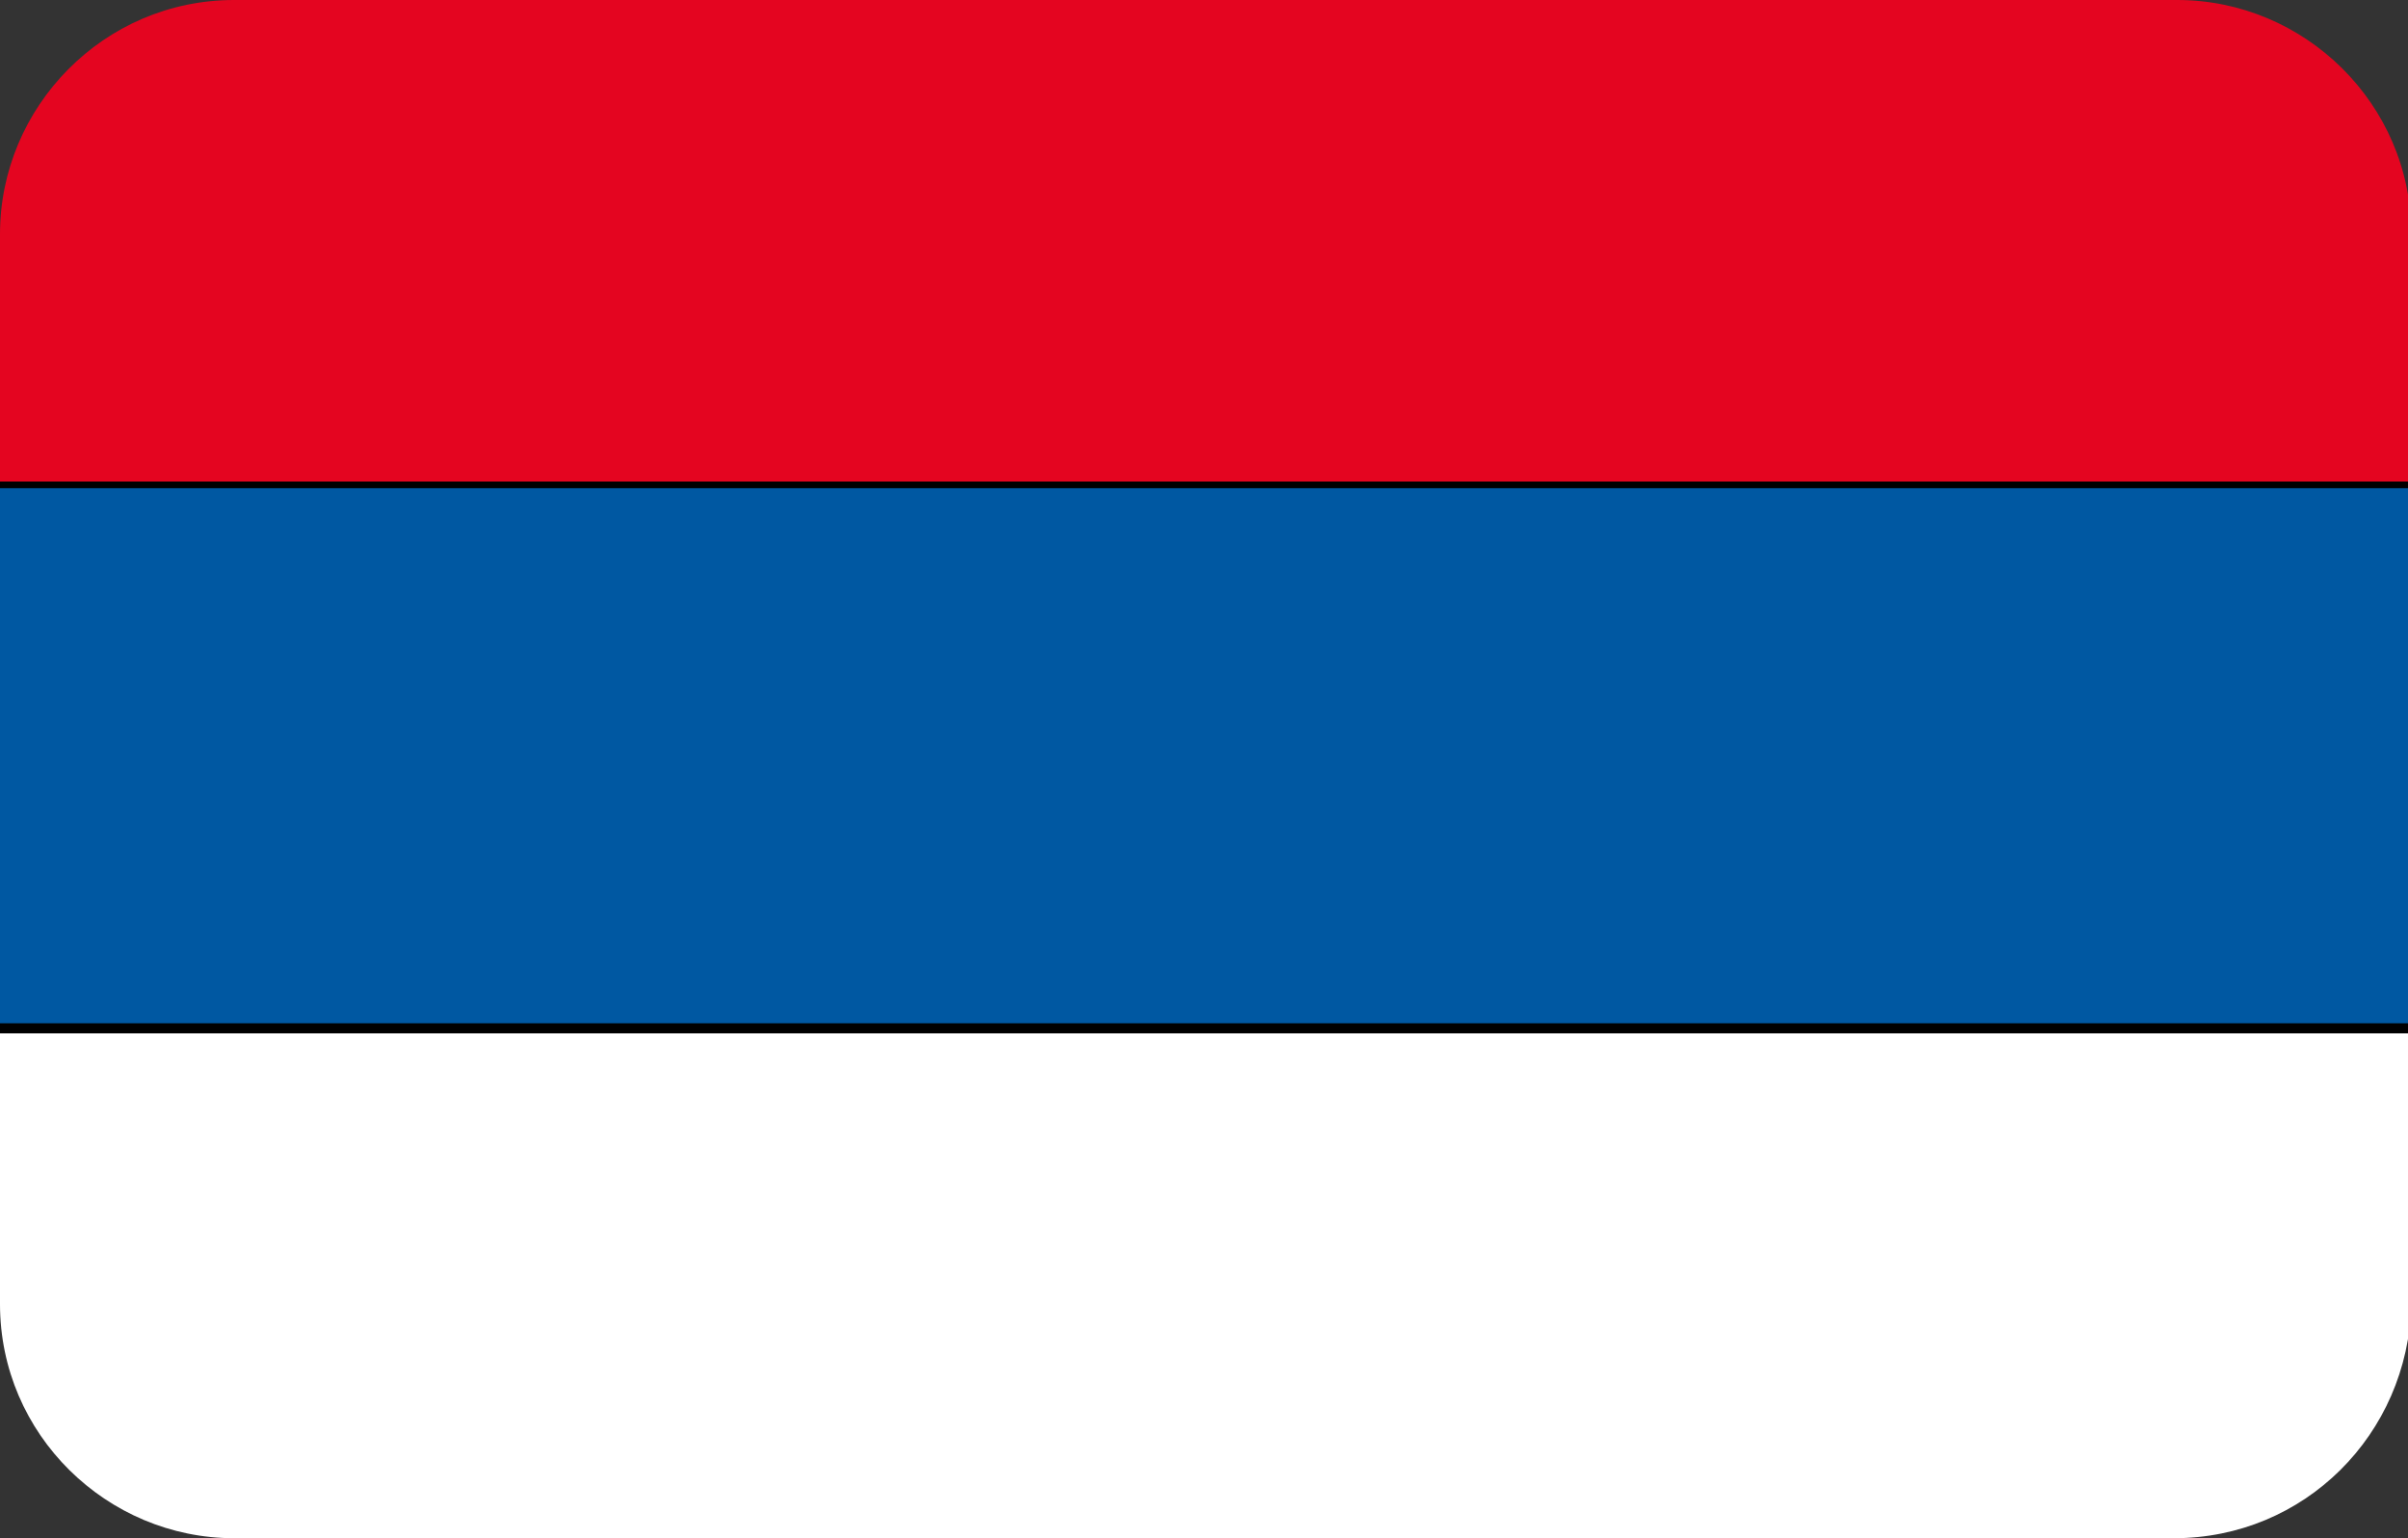 <?xml version="1.0" encoding="utf-8"?>
<!-- Generator: Adobe Illustrator 19.0.0, SVG Export Plug-In . SVG Version: 6.00 Build 0)  -->
<svg version="1.1" id="Layer_1" xmlns="http://www.w3.org/2000/svg" xmlns:xlink="http://www.w3.org/1999/xlink" x="0px" y="0px"
	 viewBox="-269 374 72 46" style="enable-background:new -269 374 72 46;" xml:space="preserve">
<rect x="-269" y="374" width="72" height="46" fill="#333333" stroke="none"/>
<style type="text/css">
	.st0{clip-path:url(#SVGID_2_);}
	.st1{fill:#E40520;}
	.st2{fill:#FFFFFF;}
	.st3{fill:#0058A2;}
</style>
<g>
	<defs>
		<path id="SVGID_1_" d="M-204,420H-262c-3.8,0-7-3.1-7-7V381c0-3.8,3.1-7,7-7h58.1c3.8,0,7,3.1,7,7V413
			C-197,416.9-200.1,420-204,420z"/>
	</defs>
	<clipPath id="SVGID_2_">
		<use xlink:href="#SVGID_1_"  style="overflow:visible;"/>
	</clipPath>
	<g class="st0">
		<g>
			<polygon class="st1" points="-184.3,388.5 -281.7,388.5 -281.7,372.3 -184.3,372.3 			"/>
		</g>
		<g>
			<path d="M-184.2,388.7h-97.6v-16.5h97.6V388.7z M-281.6,388.4h97.1v-16h-97.1V388.4z"/>
		</g>
		<g>
			<polygon class="st2" points="-281.7,421 -184.3,421 -184.3,404.8 -281.7,404.8 			"/>
		</g>
		<g>
			<path d="M-184.2,421.1h-97.6v-16.5h97.6V421.1z M-281.6,420.9h97.1v-16h-97.1V420.9z"/>
		</g>
		<g>
			<polygon class="st3" points="-184.3,404.8 -281.7,404.8 -281.7,388.5 -184.3,388.5 			"/>
		</g>
		<g>
			<path d="M-184.2,404.9h-97.6v-16.5h97.6V404.9z M-281.6,404.6h97.1v-16h-97.1V404.6z"/>
		</g>
	</g>
</g>
</svg>
